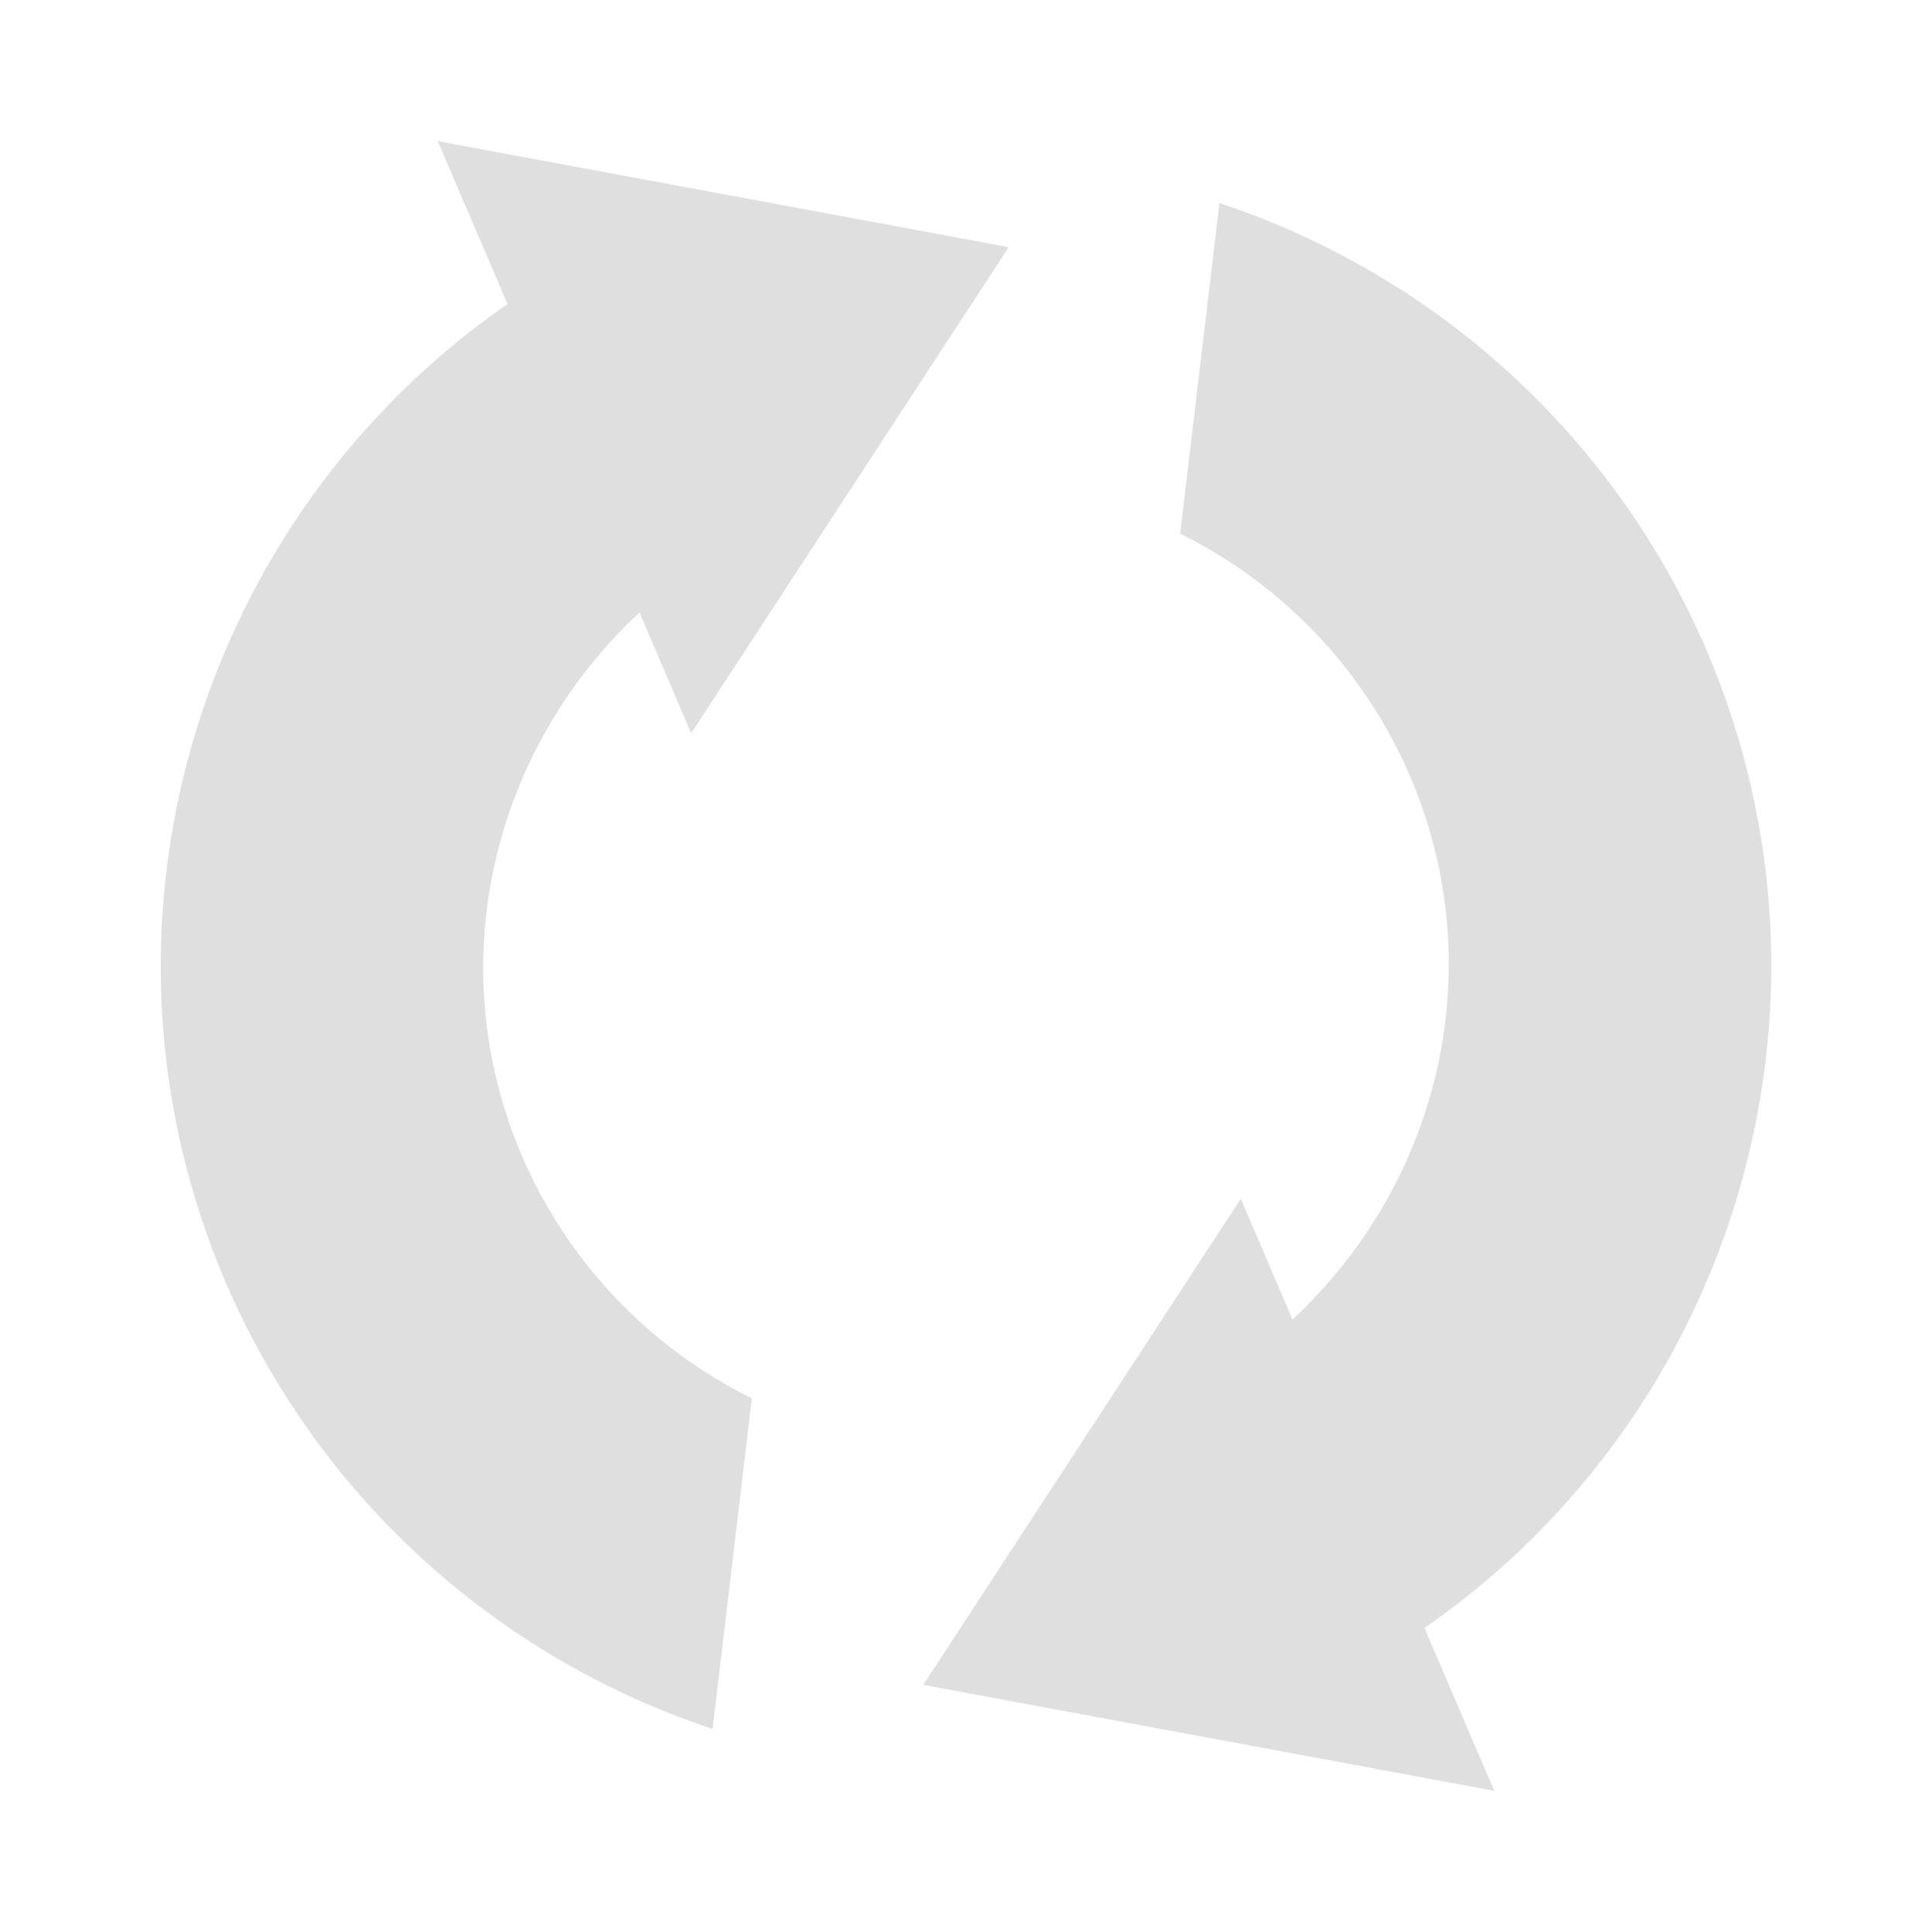 
<svg xmlns="http://www.w3.org/2000/svg" xmlns:xlink="http://www.w3.org/1999/xlink" width="24px" height="24px" viewBox="0 0 24 24" version="1.1">
<g id="surface1">
<path style=" stroke:none;fill-rule:nonzero;fill:rgb(87.451%,87.451%,87.451%);fill-opacity:1;" d="M 21.195 8.066 C 23.098 12.512 21.527 17.574 17.695 20.223 L 18.562 22.246 L 11.469 20.93 L 15.414 14.891 L 16.055 16.391 C 17.867 14.715 18.543 12.039 17.516 9.641 C 16.953 8.328 15.938 7.262 14.66 6.629 L 15.148 2.523 C 17.863 3.422 20.062 5.438 21.195 8.066 Z M 12.531 3.07 L 8.586 9.109 L 7.945 7.609 C 6.133 9.285 5.457 11.961 6.484 14.359 C 7.047 15.672 8.062 16.738 9.34 17.371 L 8.852 21.477 C 6.137 20.578 3.938 18.562 2.805 15.934 C 0.902 11.488 2.473 6.426 6.305 3.777 L 5.438 1.754 Z M 12.531 3.07 "/>
</g>
</svg>
